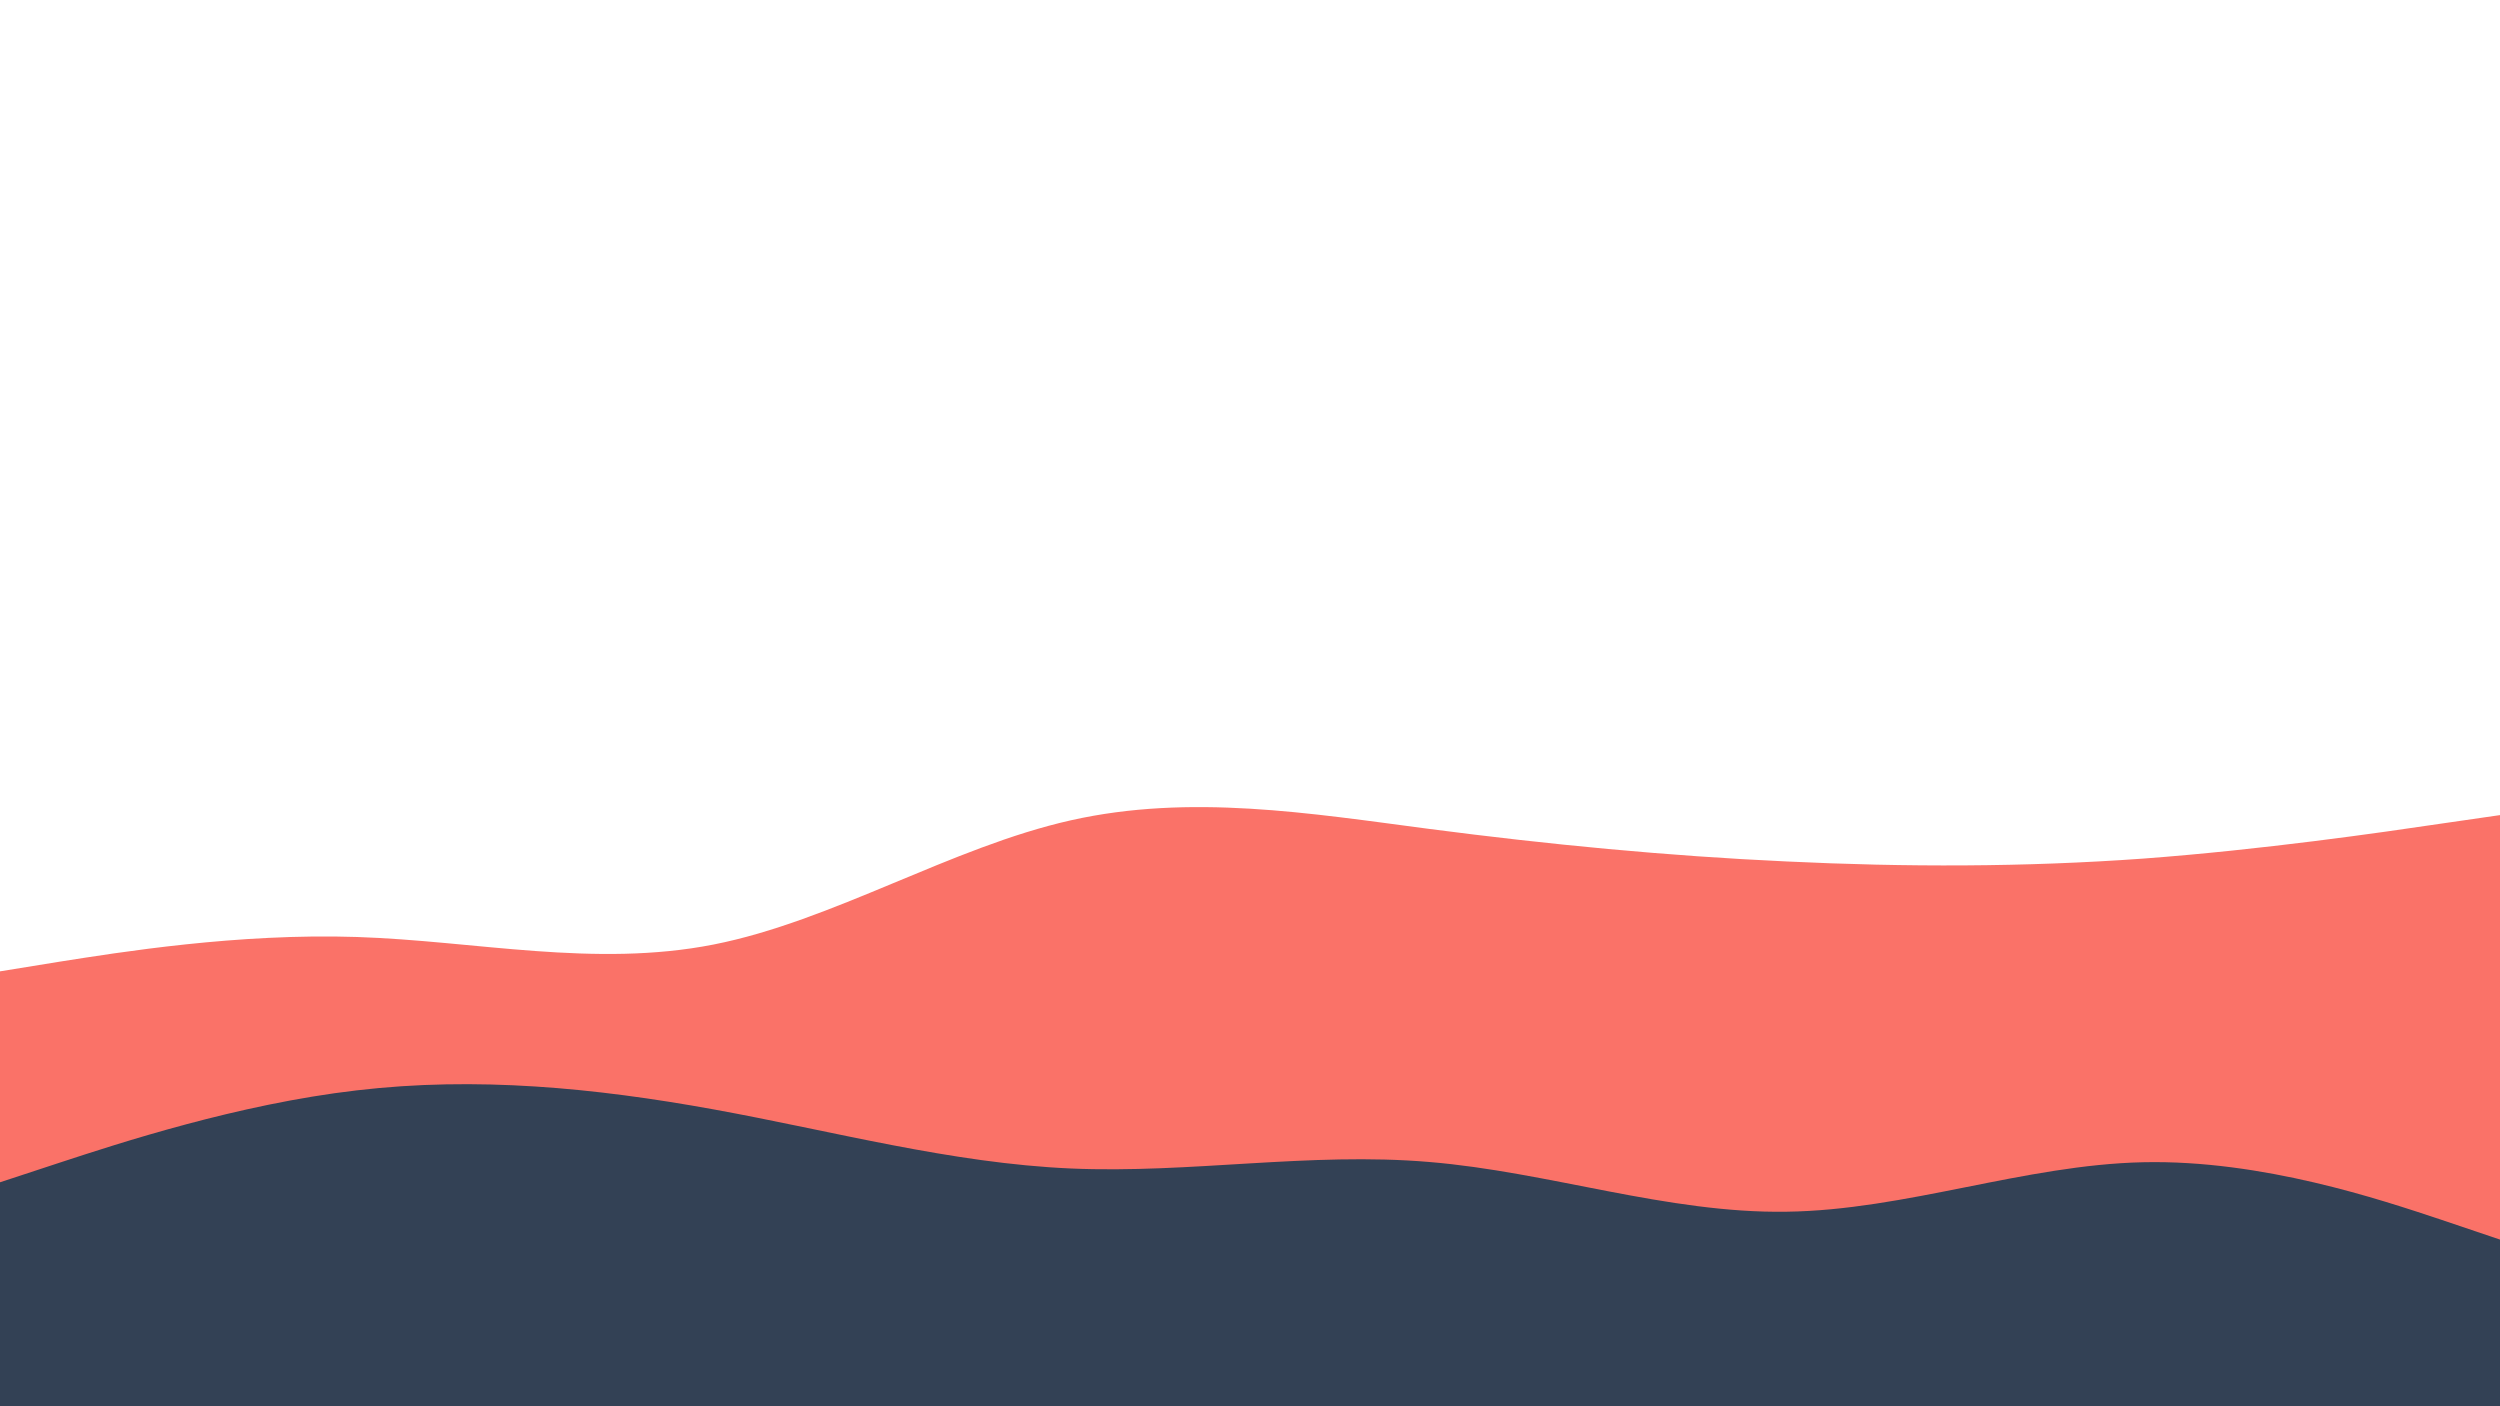 <svg id="visual" viewBox="0 0 960 540" width="960" height="540" xmlns="http://www.w3.org/2000/svg" xmlns:xlink="http://www.w3.org/1999/xlink" version="1.1"><path d="M0 373L22.8 369.3C45.7 365.7 91.3 358.3 137 359.8C182.7 361.3 228.3 371.7 274 362.7C319.7 353.7 365.3 325.3 411.2 315C457 304.7 503 312.3 548.8 318.3C594.7 324.3 640.3 328.7 686 330.8C731.7 333 777.3 333 823 329.7C868.7 326.3 914.3 319.7 937.2 316.3L960 313L960 541L937.2 541C914.3 541 868.7 541 823 541C777.3 541 731.7 541 686 541C640.3 541 594.7 541 548.8 541C503 541 457 541 411.2 541C365.3 541 319.7 541 274 541C228.3 541 182.7 541 137 541C91.3 541 45.7 541 22.8 541L0 541Z" fill="#fa7268"></path><path d="M0 454L22.8 446.5C45.7 439 91.3 424 137 418.7C182.7 413.3 228.3 417.7 274 426C319.7 434.3 365.3 446.7 411.2 448.7C457 450.7 503 442.3 548.8 446.2C594.7 450 640.3 466 686 465.3C731.7 464.7 777.3 447.3 823 446.3C868.7 445.3 914.3 460.7 937.2 468.3L960 476L960 541L937.2 541C914.3 541 868.7 541 823 541C777.3 541 731.7 541 686 541C640.3 541 594.7 541 548.8 541C503 541 457 541 411.2 541C365.3 541 319.7 541 274 541C228.3 541 182.7 541 137 541C91.3 541 45.7 541 22.8 541L0 541Z" fill="#334155"></path></svg>